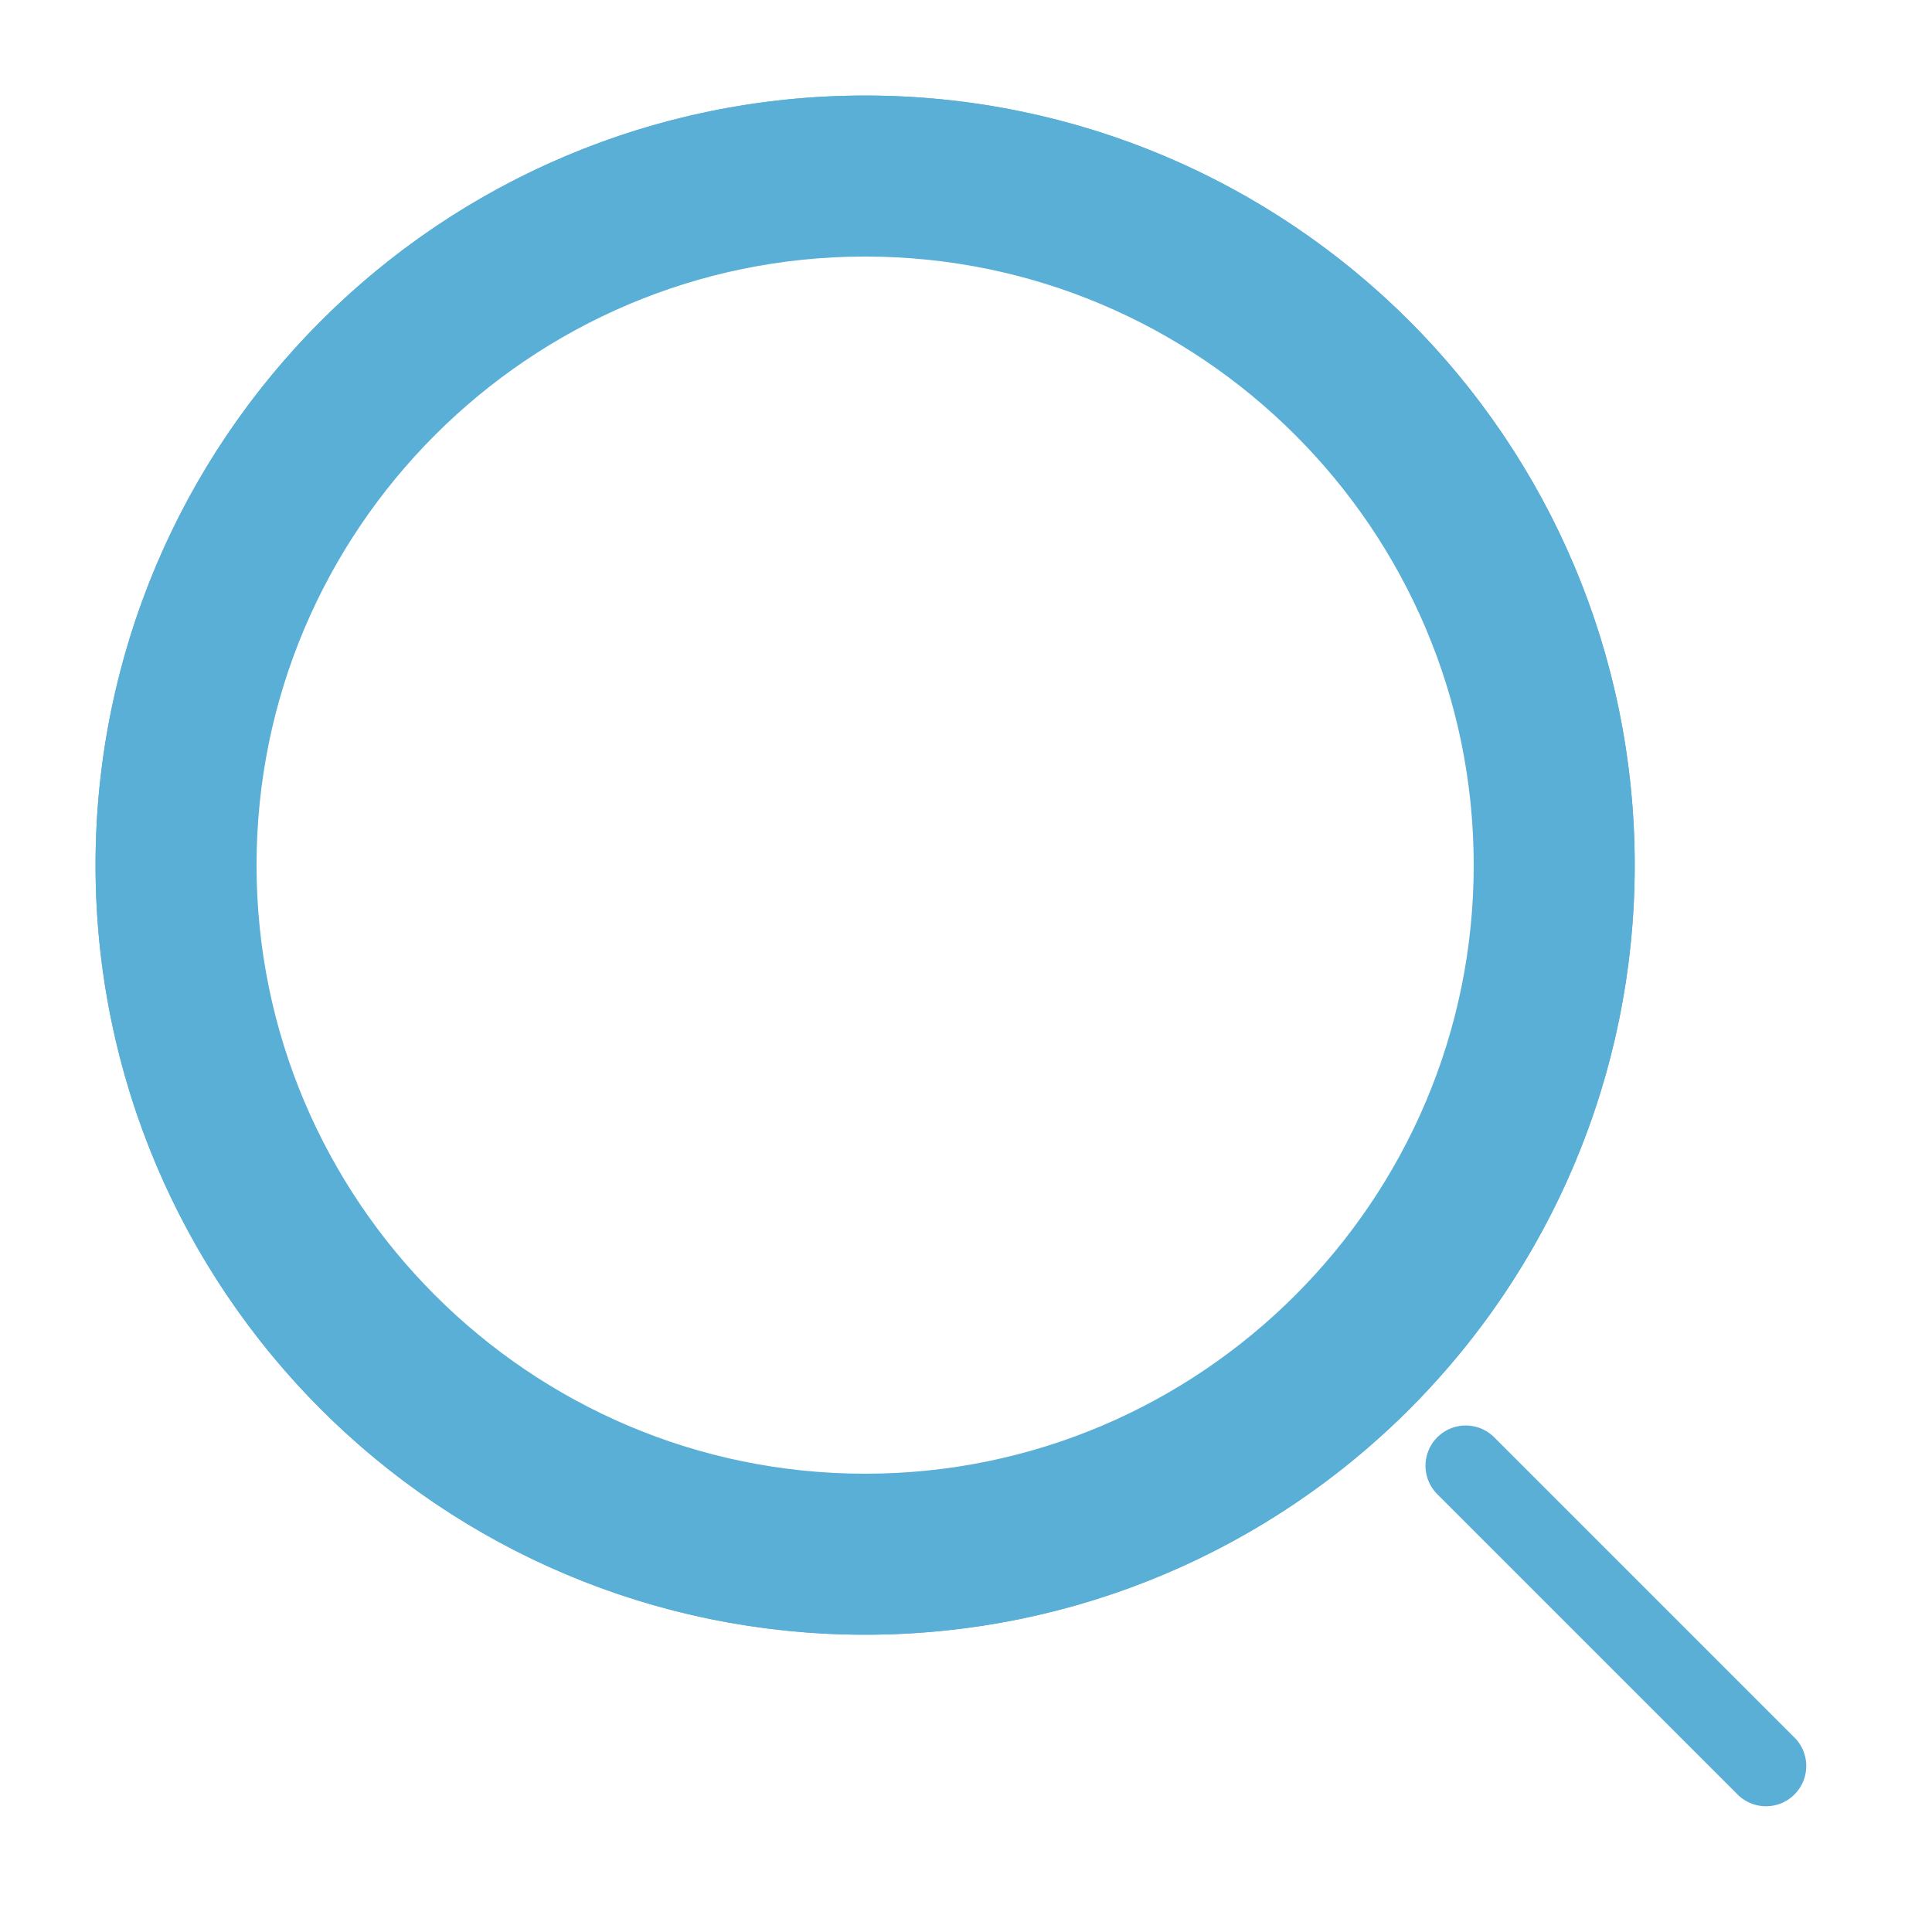<svg xmlns="http://www.w3.org/2000/svg" width="24" height="24" viewBox="0 0 24 24">
  <g id="icon_search" transform="translate(-525 -3094)">
    <rect id="Rectangle_4590" data-name="Rectangle 4590" width="24" height="24" transform="translate(525 3094)" fill="rgba(45,45,45,0)"/>
    <g id="Group_21504" data-name="Group 21504" transform="translate(153.163 -104.813)">
      <g id="Path_51680" data-name="Path 51680" transform="translate(373.524 3200.5)" fill="none">
        <path d="M9.06,0A9.06,9.06,0,1,1,0,9.06,9.06,9.06,0,0,1,9.06,0Z" stroke="#59afd5"/>
        <path d="M 9.06 1 C 4.616 1 1 4.616 1 9.06 C 1 13.504 4.616 17.12 9.06 17.12 C 13.504 17.12 17.12 13.504 17.12 9.06 C 17.12 4.616 13.504 1 9.06 1 M 9.06 3.814697265625e-06 C 14.063 3.814697265625e-06 18.12 4.056 18.12 9.06 C 18.12 14.063 14.063 18.12 9.06 18.12 C 4.056 18.12 3.814697265625e-06 14.063 3.814697265625e-06 9.06 C 3.814697265625e-06 4.056 4.056 3.814697265625e-06 9.06 3.814697265625e-06 Z" stroke="#59afd5" fill="#59afd5"/>
      </g>
      <line id="Line_24" data-name="Line 24" x2="3.73" y2="3.73" transform="translate(390.045 3217.021)" fill="#59afd5" stroke="#59afd5" stroke-linecap="round" stroke-linejoin="round" stroke-width="1"/>
    </g>
  </g>
</svg>
